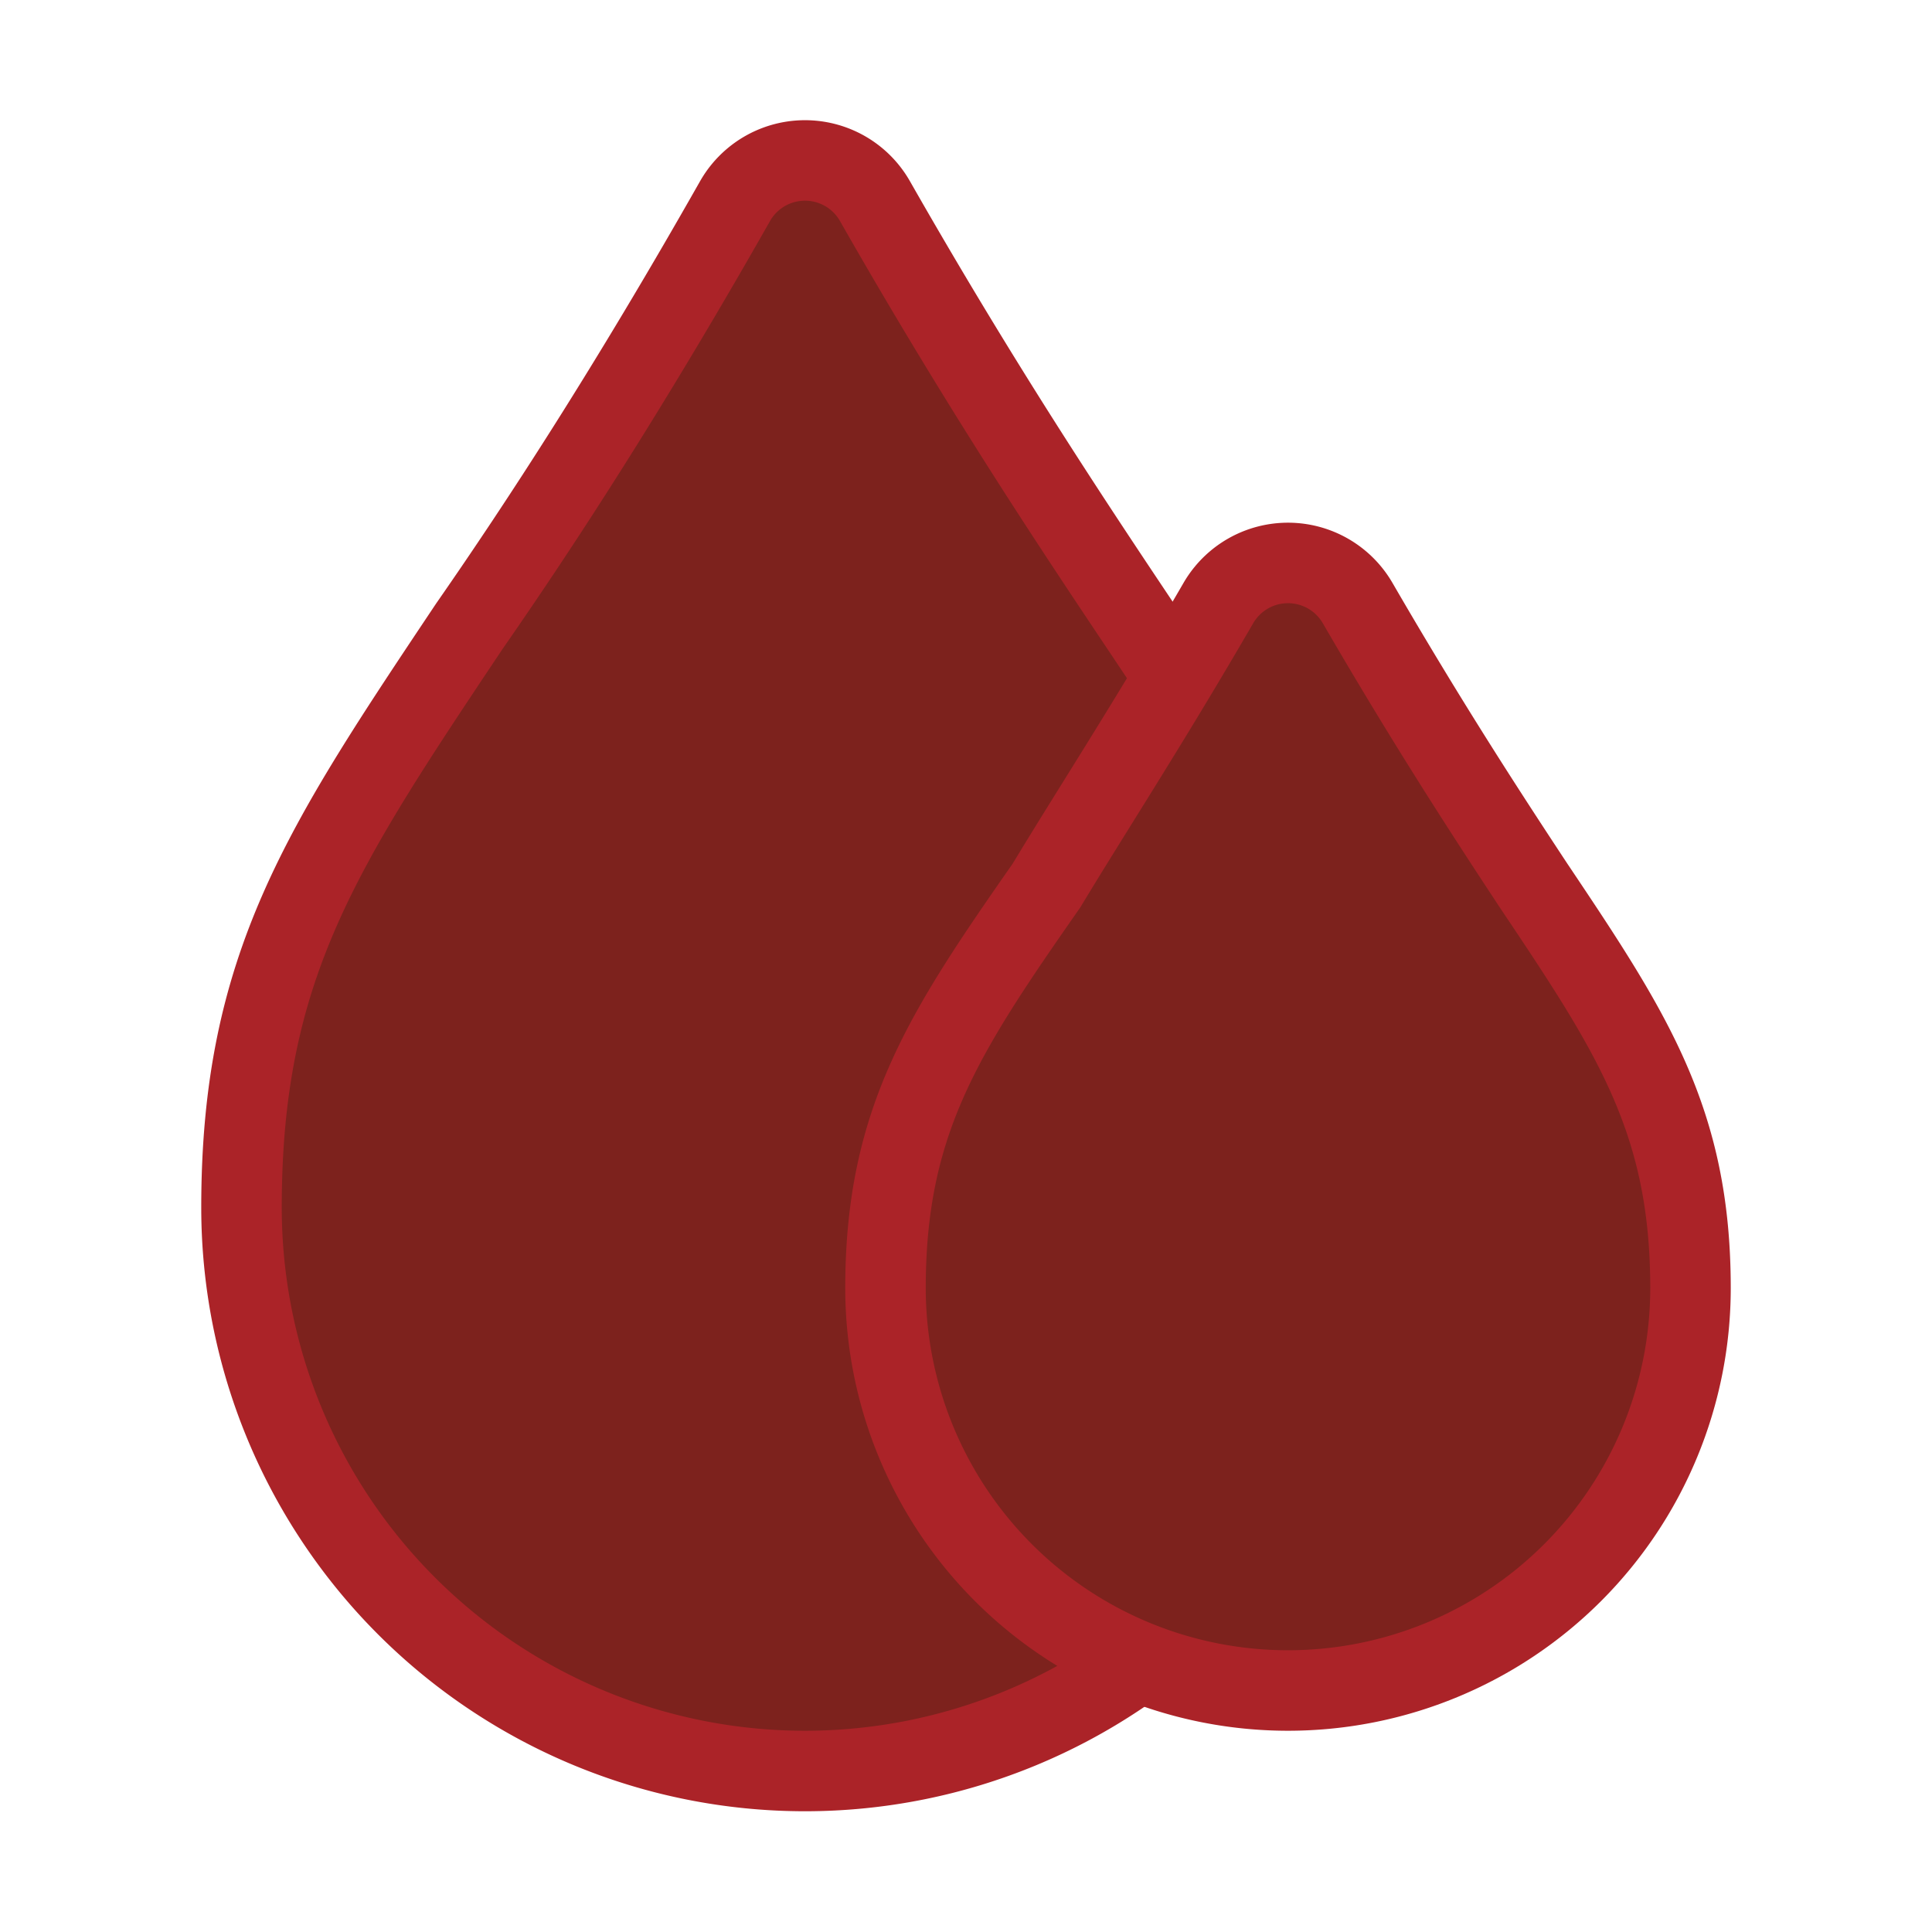 <!DOCTYPE svg PUBLIC "-//W3C//DTD SVG 1.1//EN" "http://www.w3.org/Graphics/SVG/1.1/DTD/svg11.dtd">
<!-- Uploaded to: SVG Repo, www.svgrepo.com, Transformed by: SVG Repo Mixer Tools -->
<svg fill="#AB2328" width="800px" height="800px" viewBox="0 0 24 24" id="blood-drop" data-name="Flat Color" xmlns="http://www.w3.org/2000/svg" class="icon flat-color" stroke="#AB2328">
<g id="SVGRepo_bgCarrier" stroke-width="0"/>
<g id="SVGRepo_tracerCarrier" stroke-linecap="round" stroke-linejoin="round"/>
<g id="SVGRepo_iconCarrier">
<path id="primary" d="M14.17,7.78c-.89-1.33-2-3-3.3-5.28a1,1,0,0,0-1.74,0c-1.31,2.31-2.41,4-3.3,5.28C4,10.52,3,12,3,15a7,7,0,0,0,14,0C17,12,16,10.52,14.17,7.78Z" style="fill: #7D221Dd00b0b;"/>
<path id="secondary" d="M19.05,11c-.58-.88-1.31-2-2.18-3.5a1,1,0,0,0-1.74,0C14.26,9,13.53,10.12,13,11,11.73,12.82,11,13.92,11,16a5,5,0,0,0,10,0C21,13.92,20.27,12.82,19.05,11Z" style="fill: #7D221D;"/>
</g>
</svg>
